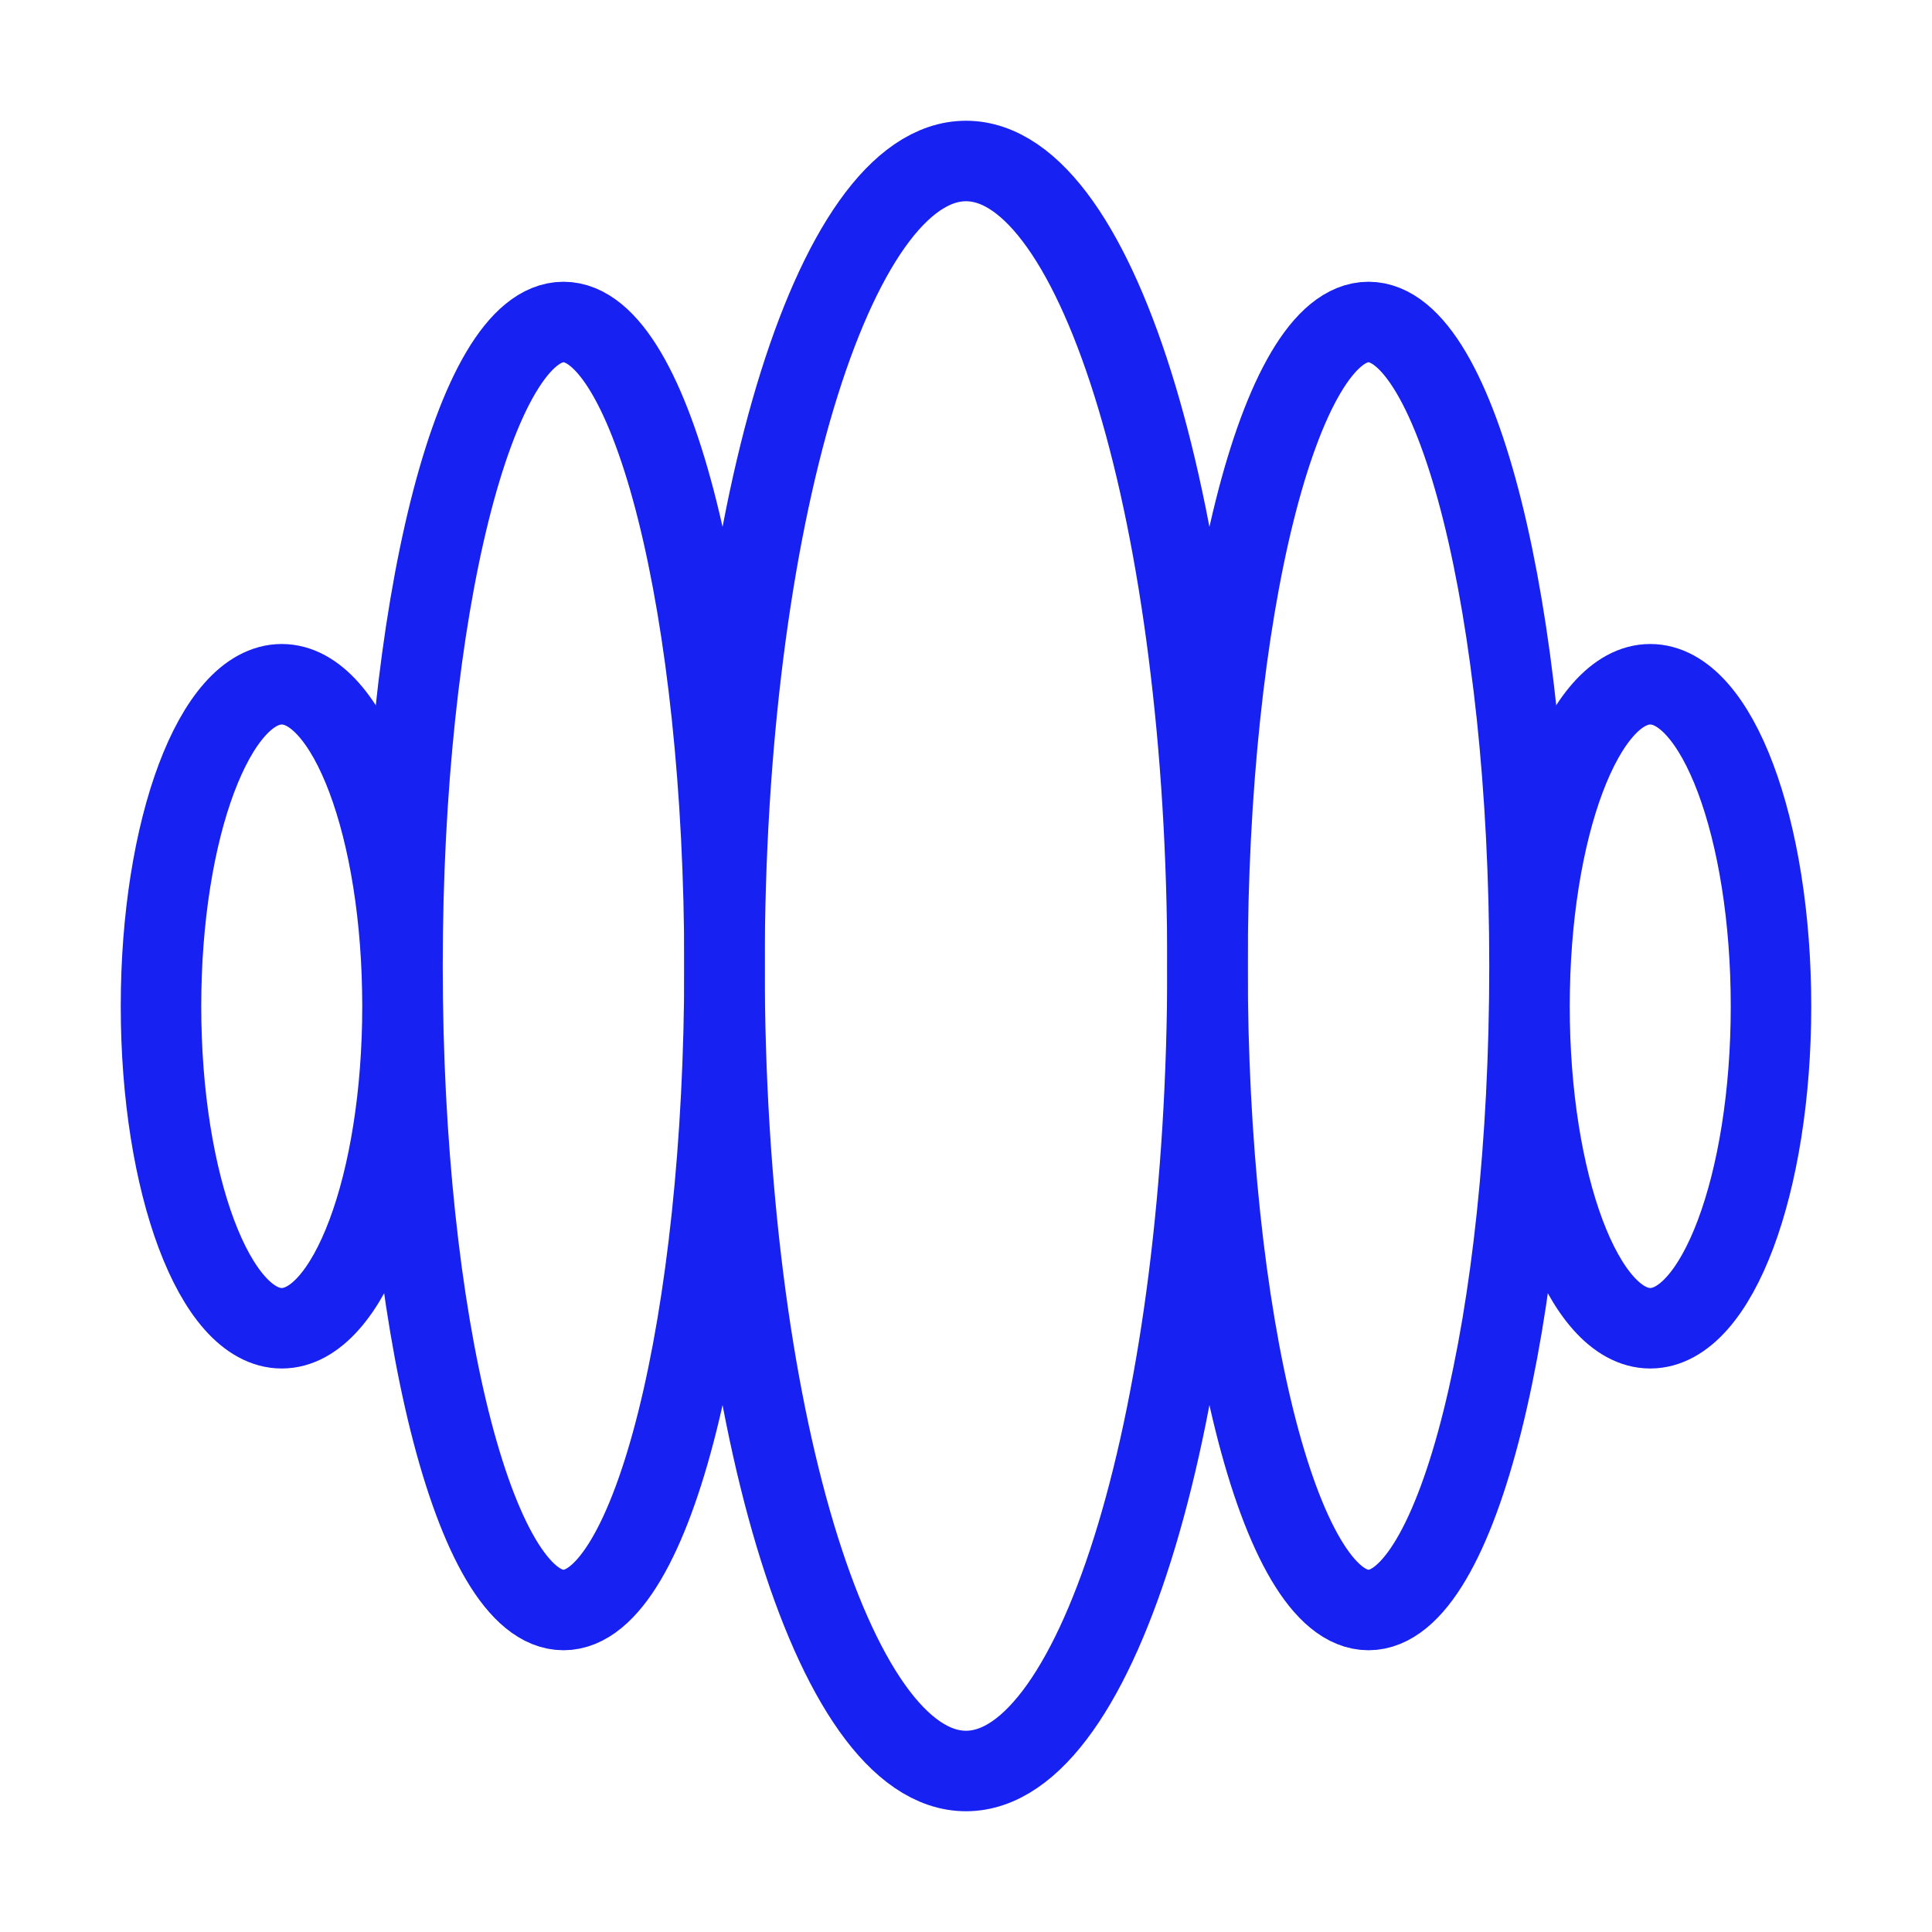<?xml version="1.0" encoding="UTF-8"?><svg width="24" height="24" viewBox="0 0 48 48" fill="none" xmlns="http://www.w3.org/2000/svg"><path d="M41 33C42.657 33 44 29.418 44 25C44 20.582 42.657 17 41 17C39.343 17 38 20.582 38 25C38 29.418 39.343 33 41 33Z" stroke="#1721F1" stroke-width="2" stroke-linecap="round" stroke-linejoin="round"/><path d="M7 33C8.657 33 10 29.418 10 25C10 20.582 8.657 17 7 17C5.343 17 4 20.582 4 25C4 29.418 5.343 33 7 33Z" stroke="#1721F1" stroke-width="2" stroke-linecap="round" stroke-linejoin="round"/><path d="M24 44C27.314 44 30 35.046 30 24C30 12.954 27.314 4 24 4C20.686 4 18 12.954 18 24C18 35.046 20.686 44 24 44Z" stroke="#1721F1" stroke-width="2" stroke-linecap="round" stroke-linejoin="round"/><path d="M34 40C36.209 40 38 32.837 38 24C38 15.163 36.209 8 34 8C31.791 8 30 15.163 30 24C30 32.837 31.791 40 34 40Z" stroke="#1721F1" stroke-width="2" stroke-linecap="round" stroke-linejoin="round"/><path d="M14 40C16.209 40 18 32.837 18 24C18 15.163 16.209 8 14 8C11.791 8 10 15.163 10 24C10 32.837 11.791 40 14 40Z" stroke="#1721F1" stroke-width="2" stroke-linecap="round" stroke-linejoin="round"/></svg>